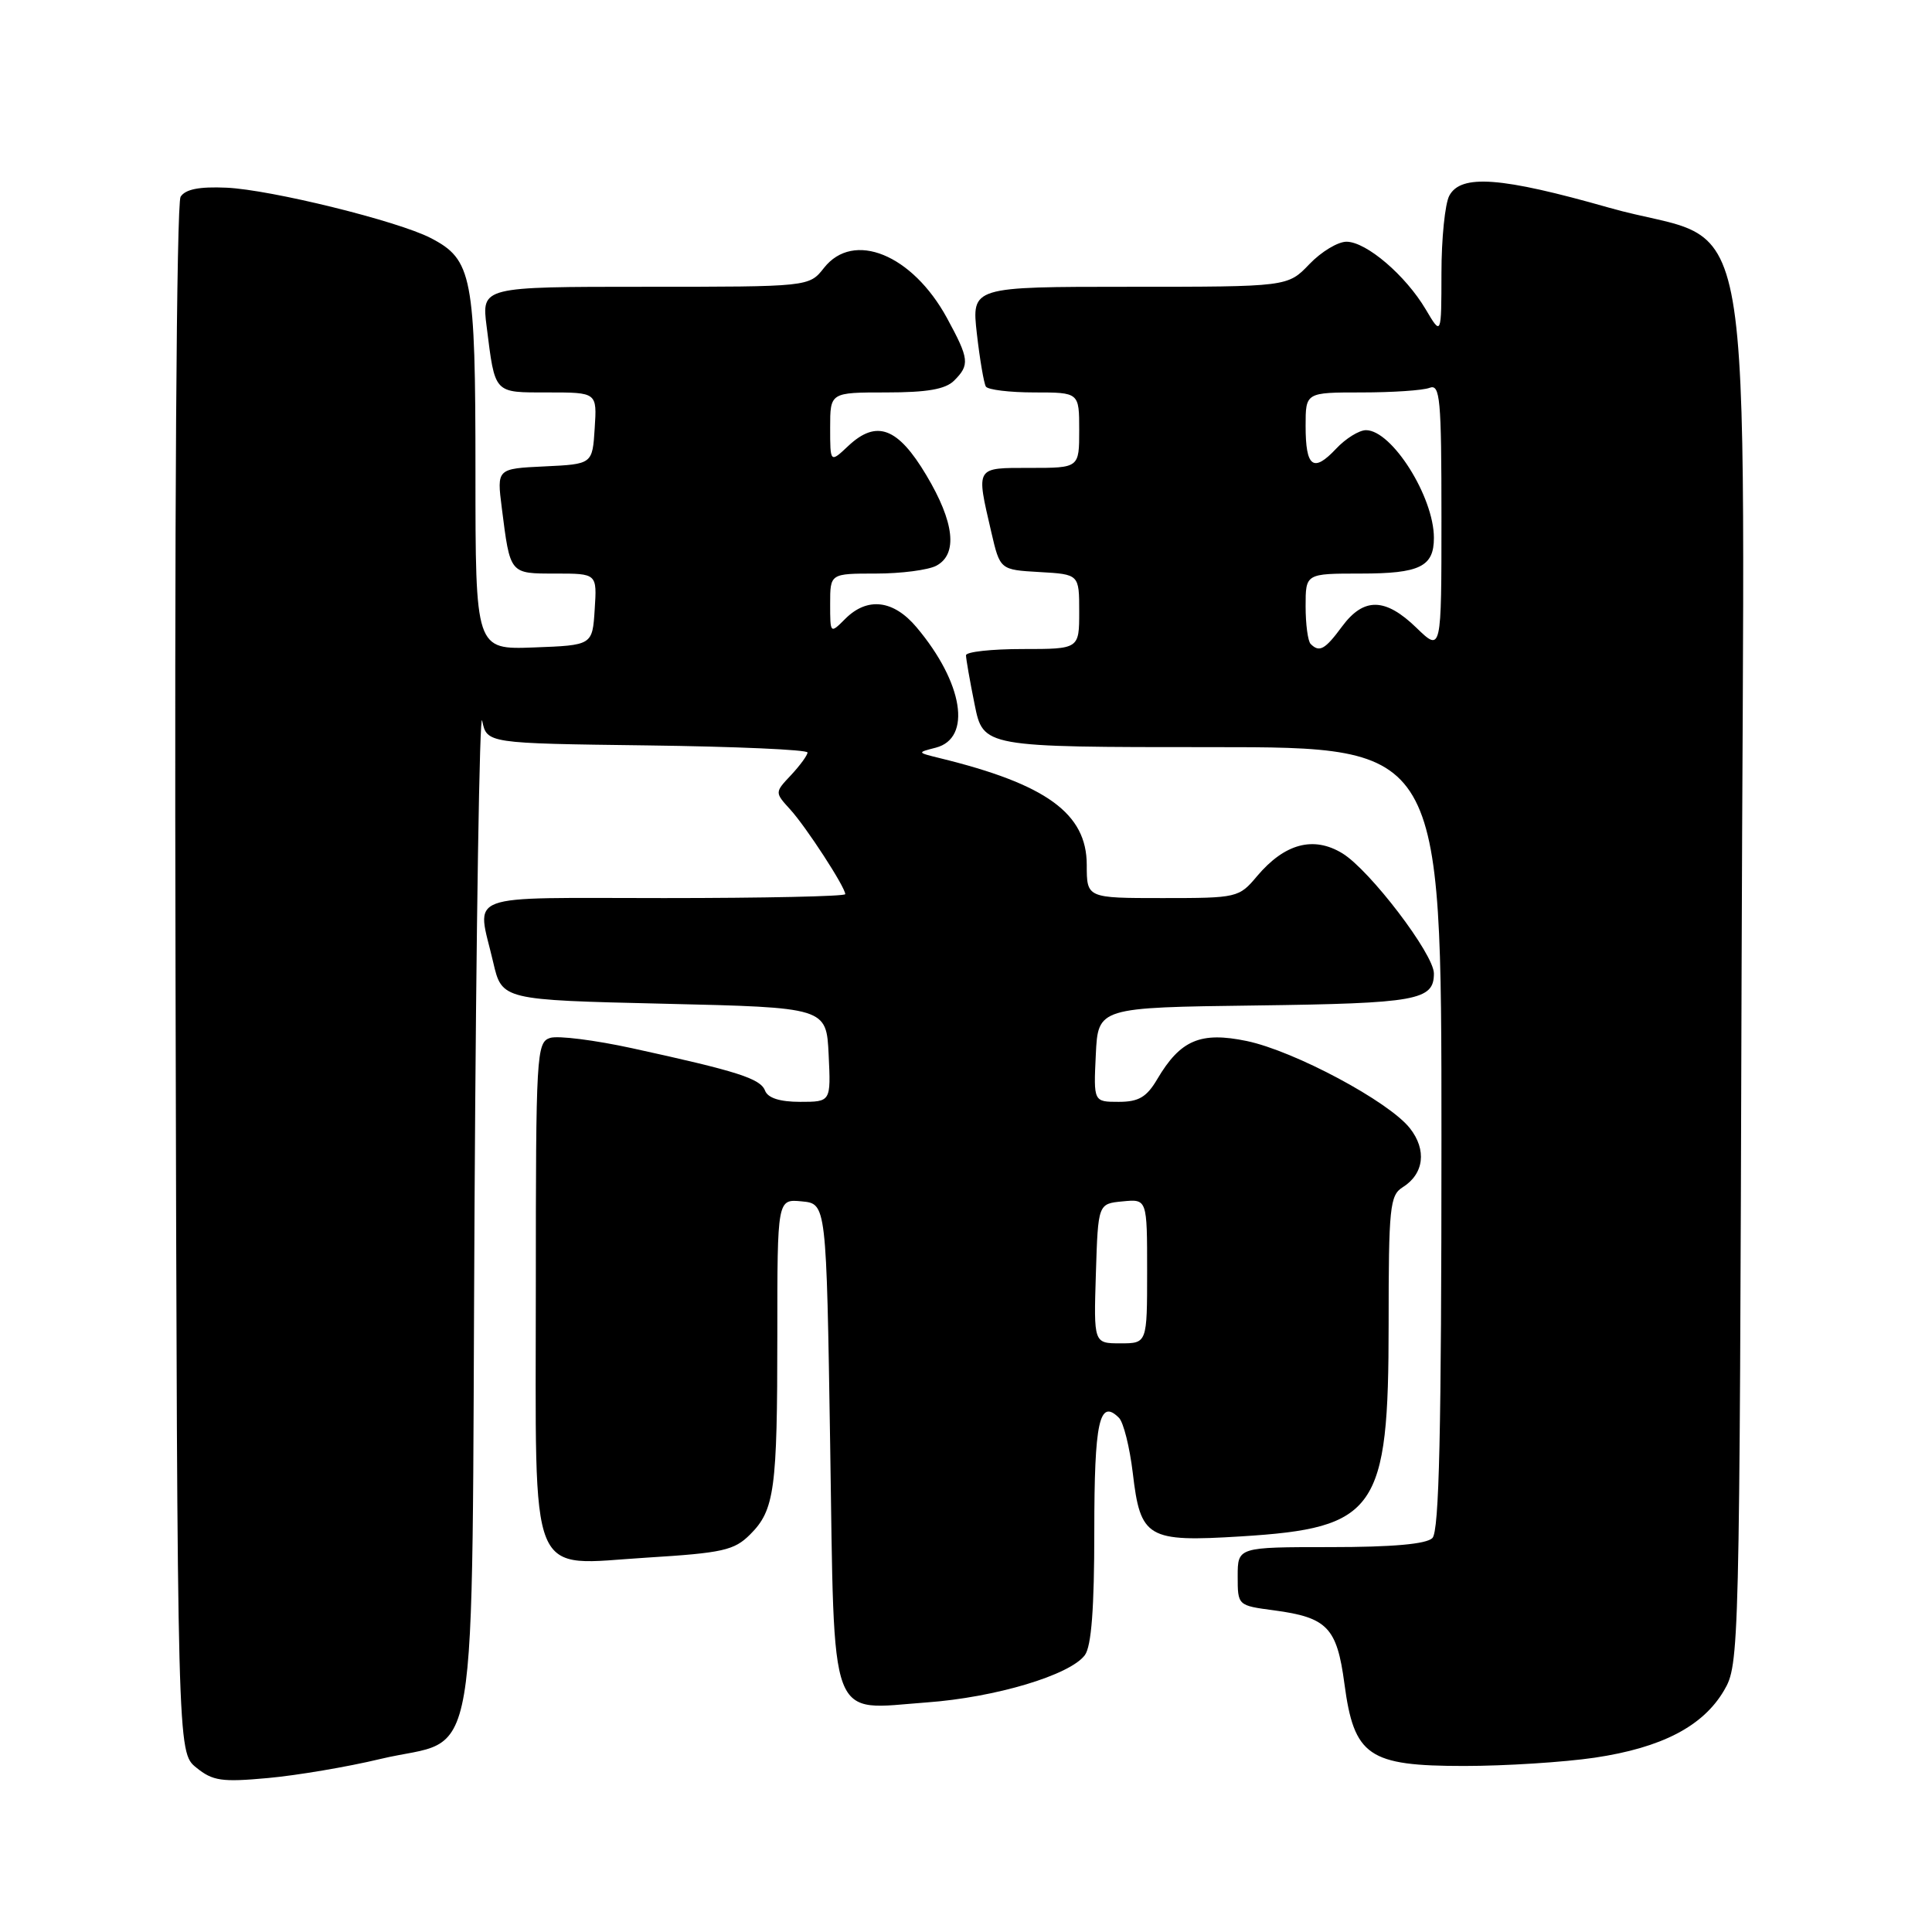 <?xml version="1.0" encoding="UTF-8" standalone="no"?>
<!DOCTYPE svg PUBLIC "-//W3C//DTD SVG 1.1//EN" "http://www.w3.org/Graphics/SVG/1.1/DTD/svg11.dtd" >
<svg xmlns="http://www.w3.org/2000/svg" xmlns:xlink="http://www.w3.org/1999/xlink" version="1.1" viewBox="0 0 256 256">
 <g >
 <path fill="currentColor"
d=" M 50.37 233.08 C 63.78 229.87 62.44 237.77 62.88 159.72 C 63.09 122.75 63.55 93.85 63.89 95.50 C 64.52 98.50 64.52 98.50 85.76 98.77 C 97.44 98.92 107.00 99.34 107.00 99.71 C 107.00 100.07 106.02 101.41 104.83 102.69 C 102.65 105.00 102.65 105.00 104.70 107.25 C 106.81 109.56 112.00 117.55 112.00 118.48 C 112.00 118.77 101.20 119.00 88.00 119.00 C 60.91 119.00 63.18 118.15 65.35 127.50 C 66.51 132.50 66.51 132.50 88.01 133.00 C 109.50 133.50 109.50 133.50 109.80 139.75 C 110.10 146.00 110.10 146.00 106.02 146.00 C 103.33 146.00 101.74 145.49 101.37 144.51 C 100.75 142.91 97.74 141.95 83.78 138.90 C 78.83 137.82 73.93 137.20 72.89 137.53 C 71.09 138.11 71.00 139.64 71.00 170.46 C 71.00 210.39 69.76 207.37 85.76 206.39 C 95.77 205.77 97.29 205.43 99.39 203.33 C 102.64 200.09 103.00 197.41 103.00 176.81 C 103.00 158.87 103.00 158.87 106.25 159.19 C 109.50 159.50 109.50 159.50 110.00 191.33 C 110.59 229.11 109.64 226.54 122.80 225.58 C 131.89 224.92 141.79 221.96 143.75 219.31 C 144.62 218.13 145.00 213.10 145.00 202.87 C 145.00 188.35 145.67 185.27 148.27 187.87 C 148.87 188.47 149.69 191.76 150.10 195.18 C 151.11 203.82 152.02 204.35 164.44 203.58 C 182.40 202.47 184.00 200.18 184.00 175.49 C 184.00 159.98 184.16 158.38 185.86 157.32 C 188.69 155.55 189.08 152.37 186.82 149.50 C 184.03 145.95 171.51 139.26 165.20 137.94 C 159.08 136.67 156.41 137.80 153.35 142.98 C 151.94 145.38 150.88 146.00 148.24 146.00 C 144.90 146.00 144.90 146.00 145.20 139.75 C 145.50 133.50 145.50 133.50 166.42 133.23 C 187.76 132.95 190.00 132.55 190.00 128.99 C 190.00 126.43 181.50 115.28 177.87 113.07 C 174.04 110.74 170.22 111.77 166.57 116.09 C 164.17 118.95 163.95 119.00 154.06 119.00 C 144.00 119.00 144.00 119.00 144.00 114.60 C 144.00 107.79 138.64 103.90 124.50 100.45 C 121.50 99.71 121.50 99.71 124.00 99.07 C 128.81 97.82 127.64 90.47 121.45 83.12 C 118.39 79.48 114.93 79.07 112.00 82.00 C 110.00 84.00 110.00 84.00 110.00 80.00 C 110.00 76.00 110.00 76.00 116.07 76.00 C 119.40 76.00 123.00 75.53 124.07 74.96 C 126.94 73.43 126.47 69.20 122.74 62.96 C 118.97 56.63 116.15 55.57 112.40 59.09 C 110.00 61.35 110.00 61.35 110.00 56.67 C 110.00 52.00 110.00 52.00 117.43 52.00 C 122.85 52.00 125.28 51.58 126.43 50.43 C 128.52 48.34 128.43 47.57 125.48 42.14 C 120.88 33.71 113.09 30.53 109.18 35.50 C 107.21 38.00 107.21 38.00 85.51 38.00 C 63.81 38.00 63.81 38.00 64.48 43.25 C 65.62 52.28 65.36 52.00 72.62 52.00 C 79.11 52.00 79.11 52.00 78.80 56.75 C 78.50 61.50 78.50 61.50 72.16 61.80 C 65.83 62.10 65.83 62.10 66.49 67.30 C 67.61 76.13 67.50 76.00 73.62 76.00 C 79.11 76.00 79.11 76.00 78.80 80.75 C 78.50 85.50 78.50 85.50 70.75 85.79 C 63.00 86.08 63.00 86.08 63.00 62.49 C 63.00 36.56 62.58 34.39 57.07 31.54 C 52.71 29.28 35.90 25.14 30.02 24.87 C 26.41 24.71 24.57 25.07 23.93 26.07 C 23.39 26.92 23.11 69.26 23.26 129.84 C 23.50 232.18 23.50 232.18 26.00 234.21 C 28.19 235.99 29.38 236.16 35.50 235.60 C 39.35 235.25 46.04 234.12 50.37 233.08 Z  M 211.32 232.90 C 220.19 231.58 225.66 228.74 228.44 224.00 C 230.47 220.55 230.50 219.28 230.77 128.79 C 231.09 21.16 233.18 33.21 213.17 27.51 C 198.92 23.45 193.58 23.05 192.04 25.93 C 191.47 27.00 191.00 31.61 191.00 36.18 C 190.99 44.50 190.99 44.50 188.92 41.00 C 186.25 36.49 181.07 32.06 178.44 32.03 C 177.30 32.01 175.08 33.35 173.50 35.00 C 170.63 38.00 170.63 38.00 149.68 38.00 C 128.74 38.00 128.74 38.00 129.44 44.22 C 129.83 47.63 130.37 50.78 130.63 51.22 C 130.90 51.65 133.79 52.00 137.06 52.00 C 143.00 52.00 143.00 52.00 143.00 57.00 C 143.00 62.00 143.00 62.00 136.50 62.00 C 129.18 62.00 129.33 61.76 131.35 70.50 C 132.51 75.50 132.51 75.50 137.75 75.80 C 143.00 76.10 143.00 76.10 143.00 81.05 C 143.00 86.00 143.00 86.00 135.50 86.00 C 131.38 86.00 128.00 86.37 128.00 86.83 C 128.00 87.29 128.51 90.22 129.14 93.33 C 130.28 99.00 130.28 99.00 160.64 99.00 C 191.00 99.00 191.00 99.00 191.00 150.80 C 191.00 189.76 190.70 202.90 189.80 203.80 C 189.00 204.60 184.53 205.00 176.30 205.00 C 164.00 205.00 164.00 205.00 164.00 208.87 C 164.00 212.74 164.00 212.74 168.82 213.38 C 175.87 214.32 177.15 215.65 178.14 223.09 C 179.42 232.70 181.31 234.00 194.01 234.00 C 199.46 234.00 207.25 233.50 211.32 232.90 Z  M 145.21 168.75 C 145.50 159.50 145.50 159.50 148.75 159.19 C 152.00 158.87 152.00 158.87 152.00 168.44 C 152.00 178.00 152.00 178.00 148.46 178.00 C 144.92 178.00 144.92 178.00 145.21 168.75 Z  M 173.67 85.33 C 173.30 84.97 173.00 82.72 173.00 80.33 C 173.00 76.00 173.00 76.00 180.30 76.00 C 188.13 76.00 190.00 75.09 190.00 71.27 C 190.00 65.83 184.43 57.00 181.00 57.00 C 180.09 57.00 178.30 58.11 177.03 59.47 C 174.02 62.67 173.00 61.91 173.00 56.44 C 173.00 52.00 173.00 52.00 180.42 52.00 C 184.50 52.00 188.55 51.73 189.42 51.39 C 190.82 50.85 191.00 52.77 191.00 68.59 C 191.00 86.39 191.00 86.39 187.70 83.20 C 183.56 79.18 180.71 79.13 177.84 83.00 C 175.57 86.08 174.83 86.49 173.67 85.33 Z "/>
</g>
</svg>